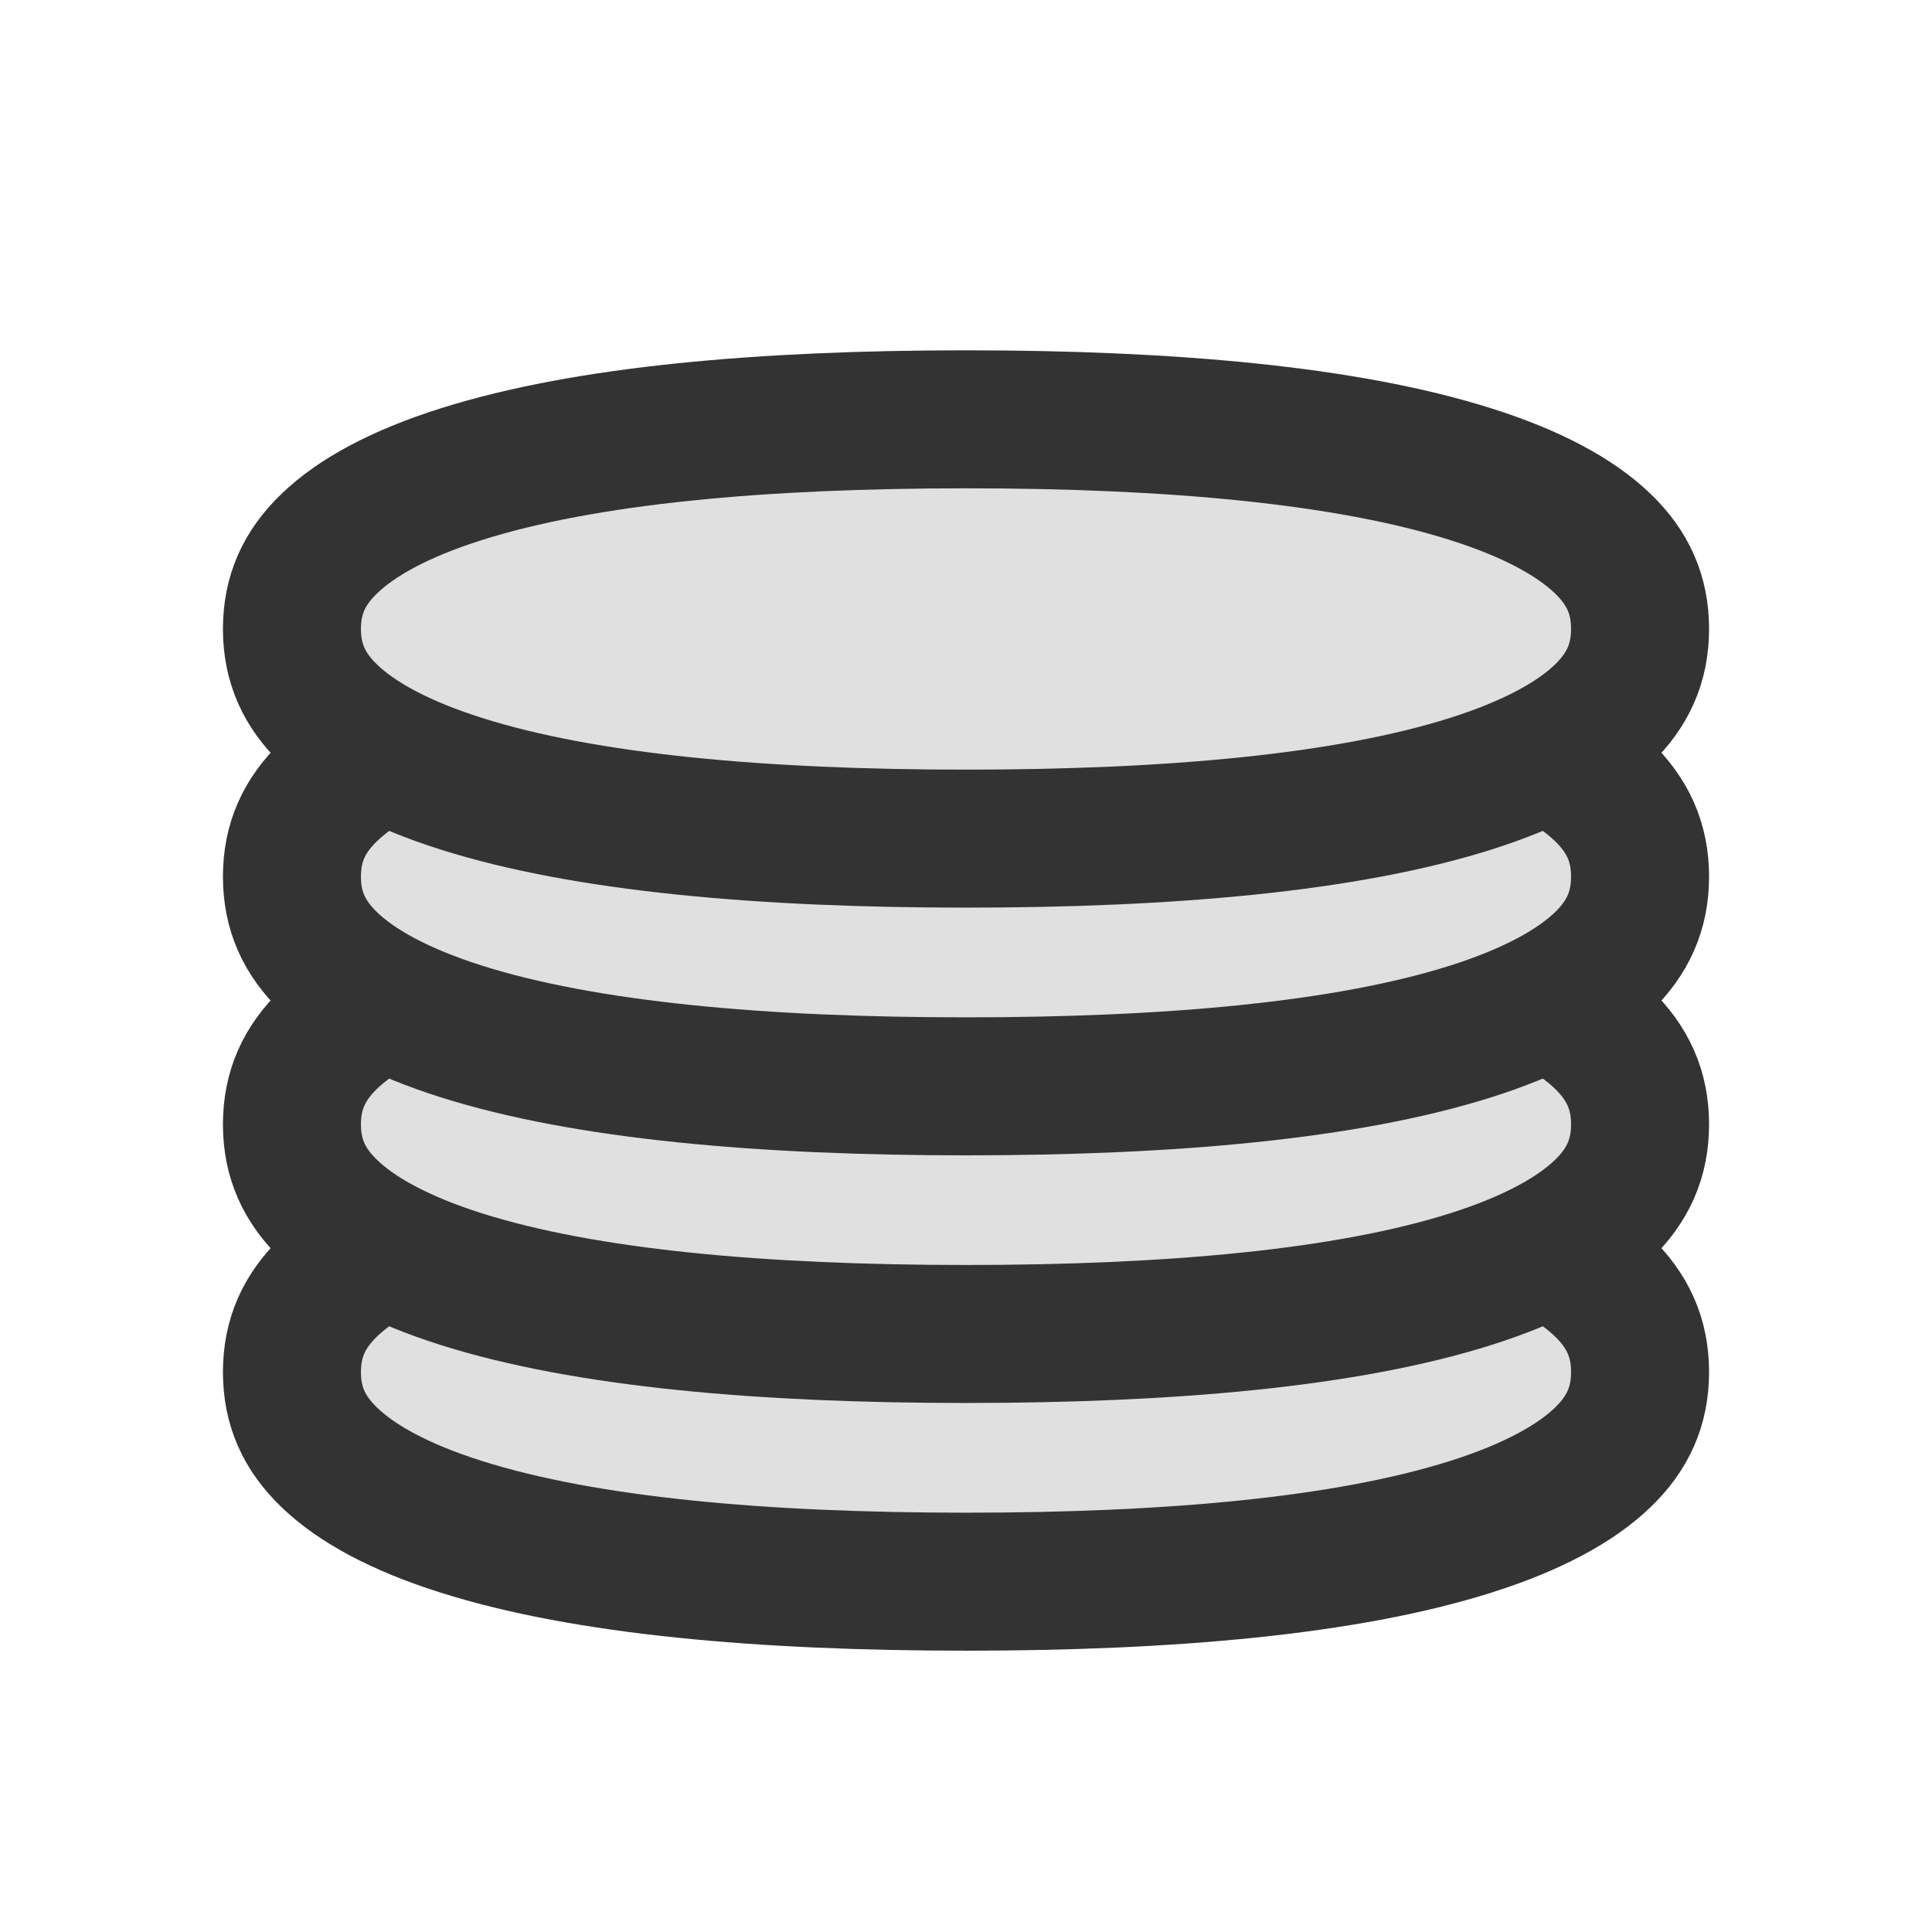 <svg width="28" height="28" viewBox="0 0 28 28" fill="none" xmlns="http://www.w3.org/2000/svg">
<path d="M23.769 19.885C23.769 20.379 23.593 20.77 23.229 21.121C22.837 21.499 22.21 21.845 21.313 22.128C19.516 22.697 16.95 22.923 14 22.923C11.05 22.923 8.484 22.697 6.687 22.128C5.79 21.845 5.163 21.499 4.772 21.121C4.407 20.77 4.231 20.379 4.231 19.885C4.231 19.39 4.407 19 4.772 18.648C5.163 18.27 5.79 17.925 6.687 17.641C8.484 17.072 11.05 16.846 14 16.846C16.95 16.846 19.516 17.072 21.313 17.641C22.21 17.925 22.837 18.27 23.229 18.648C23.593 19 23.769 19.39 23.769 19.885Z" fill="#E0E0E0" stroke="#333333" stroke-width="2"/>
<path d="M23.769 16.295C23.769 16.789 23.593 17.18 23.229 17.531C22.837 17.909 22.21 18.255 21.313 18.539C19.516 19.108 16.95 19.333 14 19.333C11.05 19.333 8.484 19.108 6.687 18.539C5.79 18.255 5.163 17.909 4.772 17.531C4.407 17.18 4.231 16.789 4.231 16.295C4.231 15.801 4.407 15.41 4.772 15.058C5.163 14.681 5.79 14.335 6.687 14.051C8.484 13.482 11.05 13.256 14 13.256C16.95 13.256 19.516 13.482 21.313 14.051C22.21 14.335 22.837 14.681 23.229 15.058C23.593 15.41 23.769 15.801 23.769 16.295Z" fill="#E0E0E0" stroke="#333333" stroke-width="2"/>
<path d="M23.769 12.705C23.769 13.199 23.593 13.59 23.229 13.942C22.837 14.319 22.21 14.665 21.313 14.949C19.516 15.518 16.95 15.744 14 15.744C11.05 15.744 8.484 15.518 6.687 14.949C5.79 14.665 5.163 14.319 4.772 13.942C4.407 13.59 4.231 13.199 4.231 12.705C4.231 12.211 4.407 11.82 4.772 11.469C5.163 11.091 5.79 10.745 6.687 10.461C8.484 9.892 11.05 9.667 14 9.667C16.95 9.667 19.516 9.892 21.313 10.461C22.21 10.745 22.837 11.091 23.229 11.469C23.593 11.82 23.769 12.211 23.769 12.705Z" fill="#E0E0E0" stroke="#333333" stroke-width="2"/>
<path d="M23.769 9.115C23.769 9.609 23.593 10 23.229 10.352C22.837 10.73 22.21 11.075 21.313 11.359C19.516 11.928 16.95 12.154 14 12.154C11.05 12.154 8.484 11.928 6.687 11.359C5.79 11.075 5.163 10.73 4.772 10.352C4.407 10 4.231 9.609 4.231 9.115C4.231 8.621 4.407 8.23 4.772 7.879C5.163 7.501 5.79 7.155 6.687 6.872C8.484 6.303 11.05 6.077 14 6.077C16.95 6.077 19.516 6.303 21.313 6.872C22.21 7.155 22.837 7.501 23.229 7.879C23.593 8.23 23.769 8.621 23.769 9.115Z" fill="#E0E0E0" stroke="#333333" stroke-width="2"/>
</svg>
